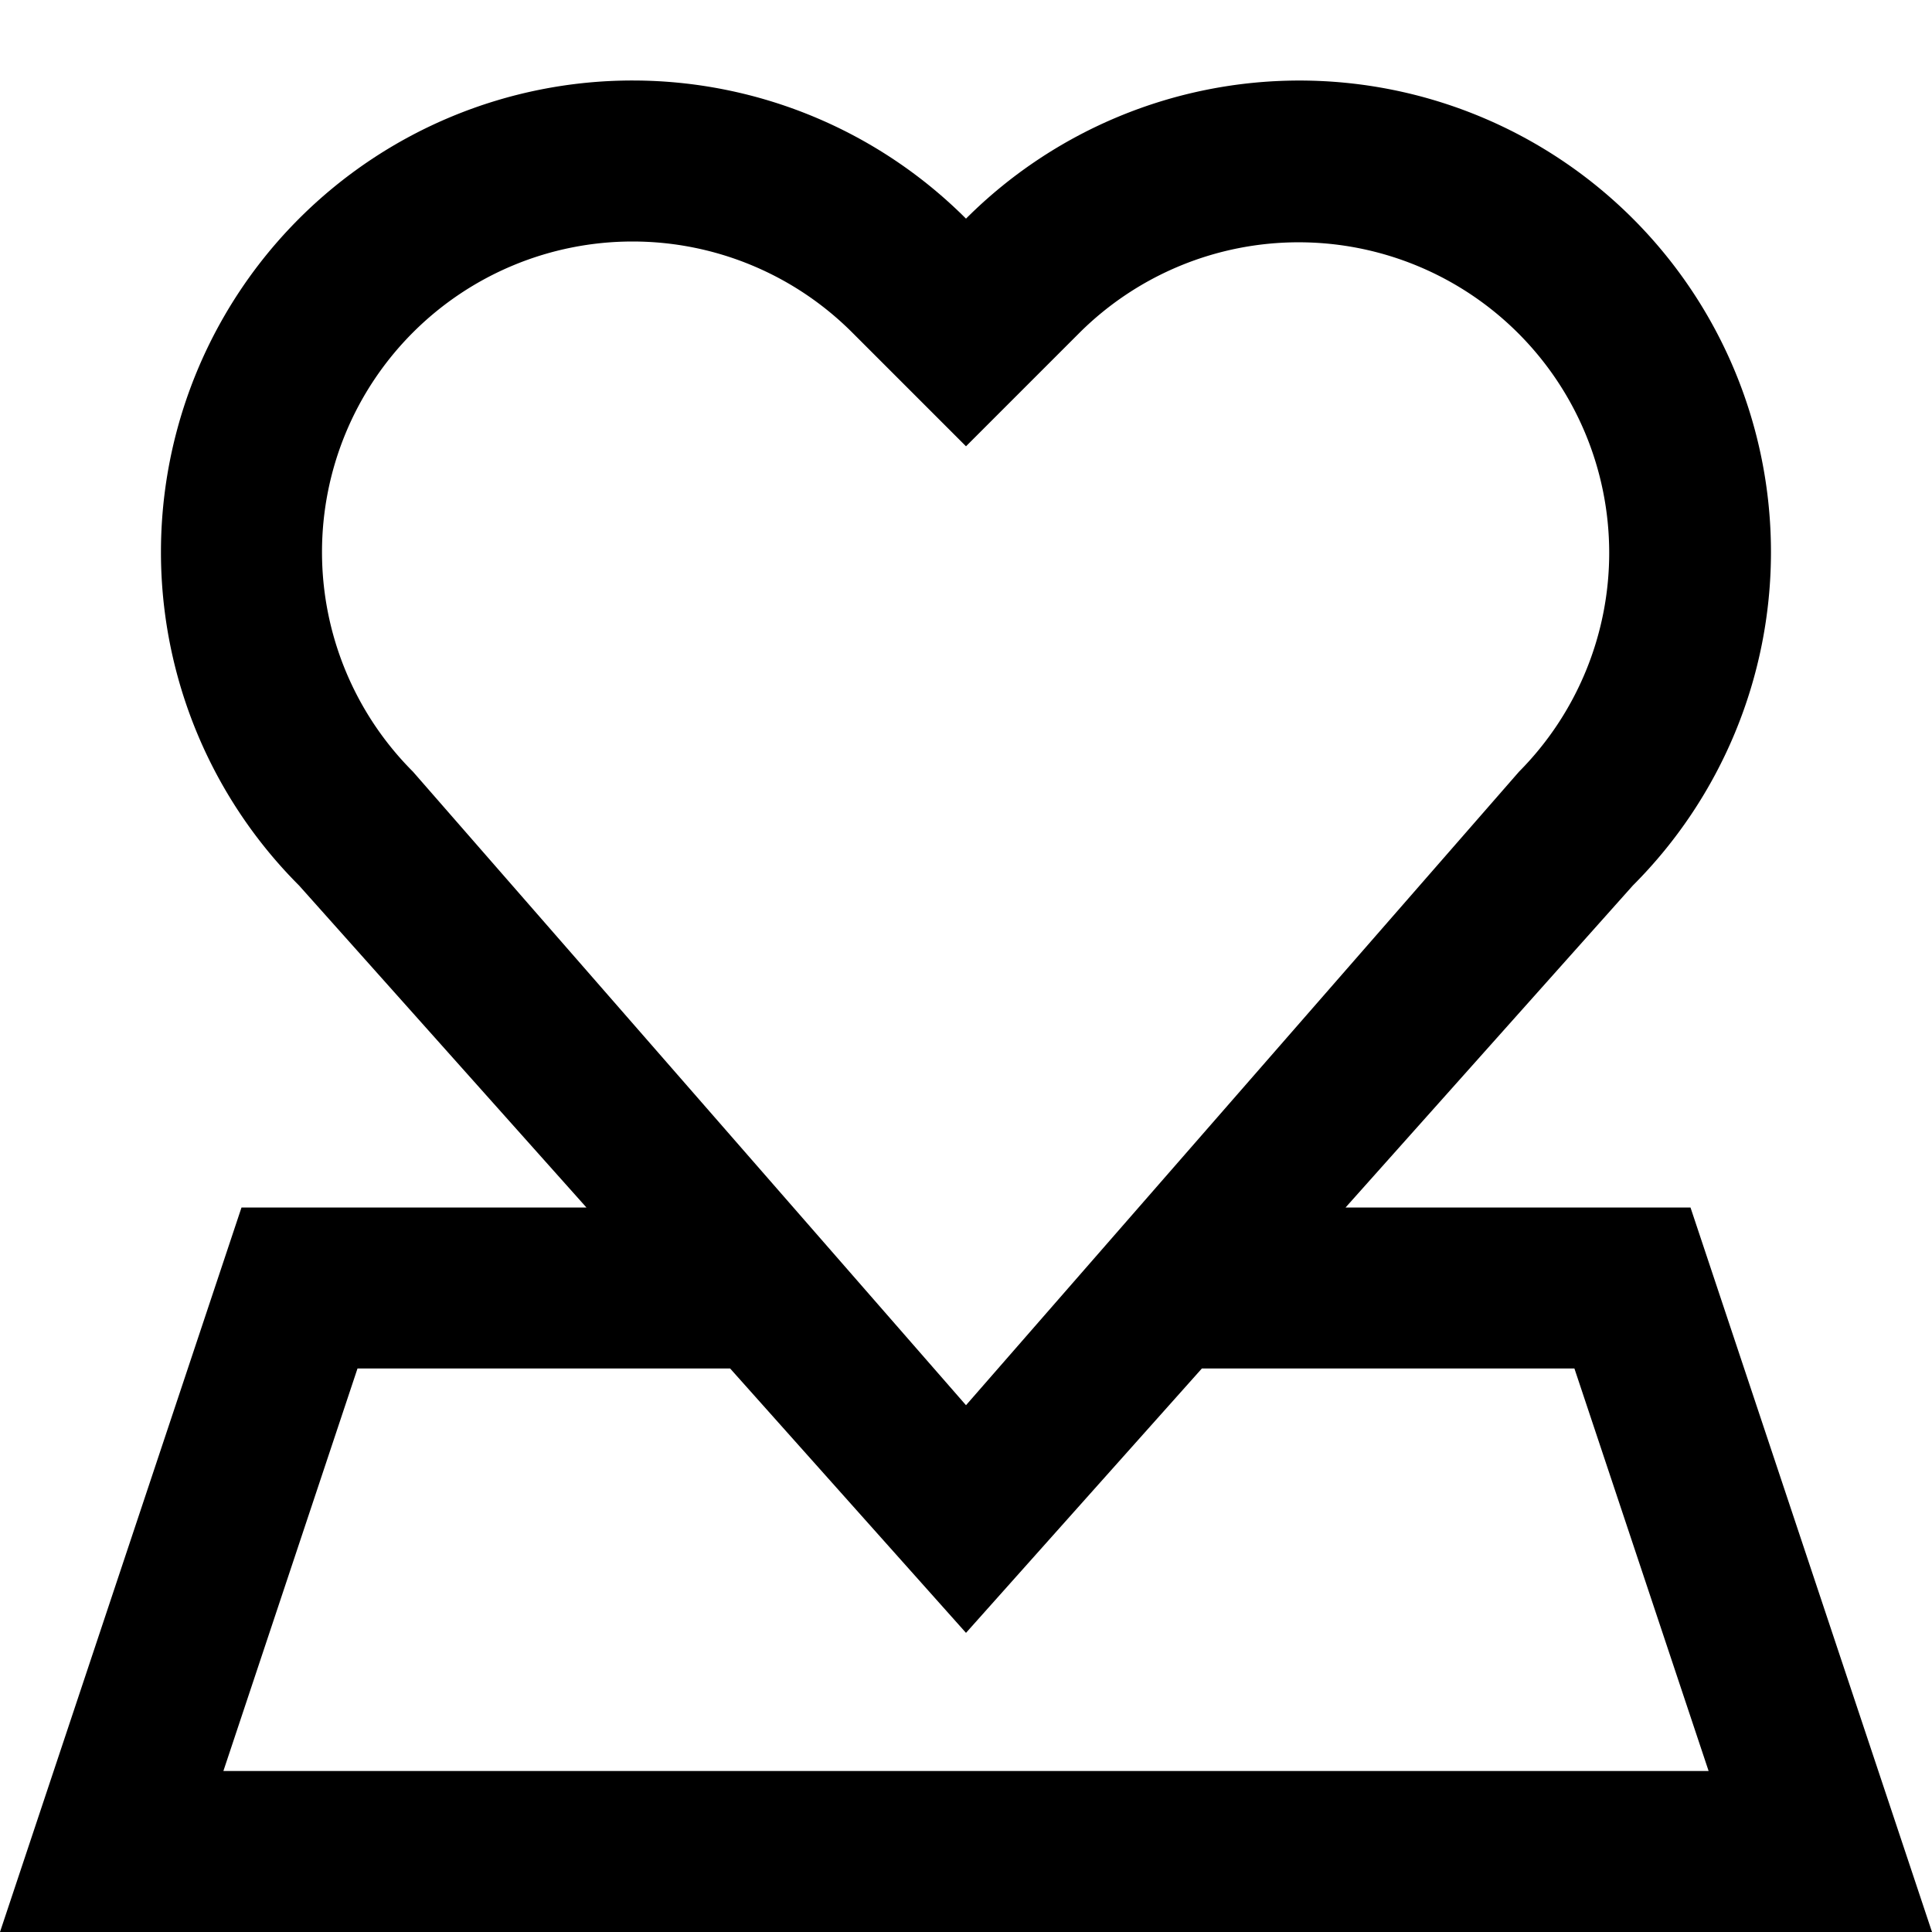 <svg xmlns="http://www.w3.org/2000/svg" width="24" height="24" data-name="Layer 1" viewBox="0 0 24 24">
    <path fill="none" d="M0 0h24v24H0z"/>
    <path fill="currentColor" d="M20.284 2.716a5.858 5.858 0 0 1 0 8.284l-3.569 4H21l3 9H0l3-9h4.285l-3.57-4A5.858 5.858 0 0 1 12 2.716a5.858 5.858 0 0 1 8.284 0ZM9.07 17H4.441l-1.666 5h18.45l-1.667-5H14.93L12 20.284ZM5.13 4.13a3.858 3.858 0 0 0 0 5.456l6.87 7.87 6.87-7.87a3.858 3.858 0 0 0-5.456-5.456L12 5.544 10.586 4.13a3.858 3.858 0 0 0-5.456 0Z"/>
</svg>
